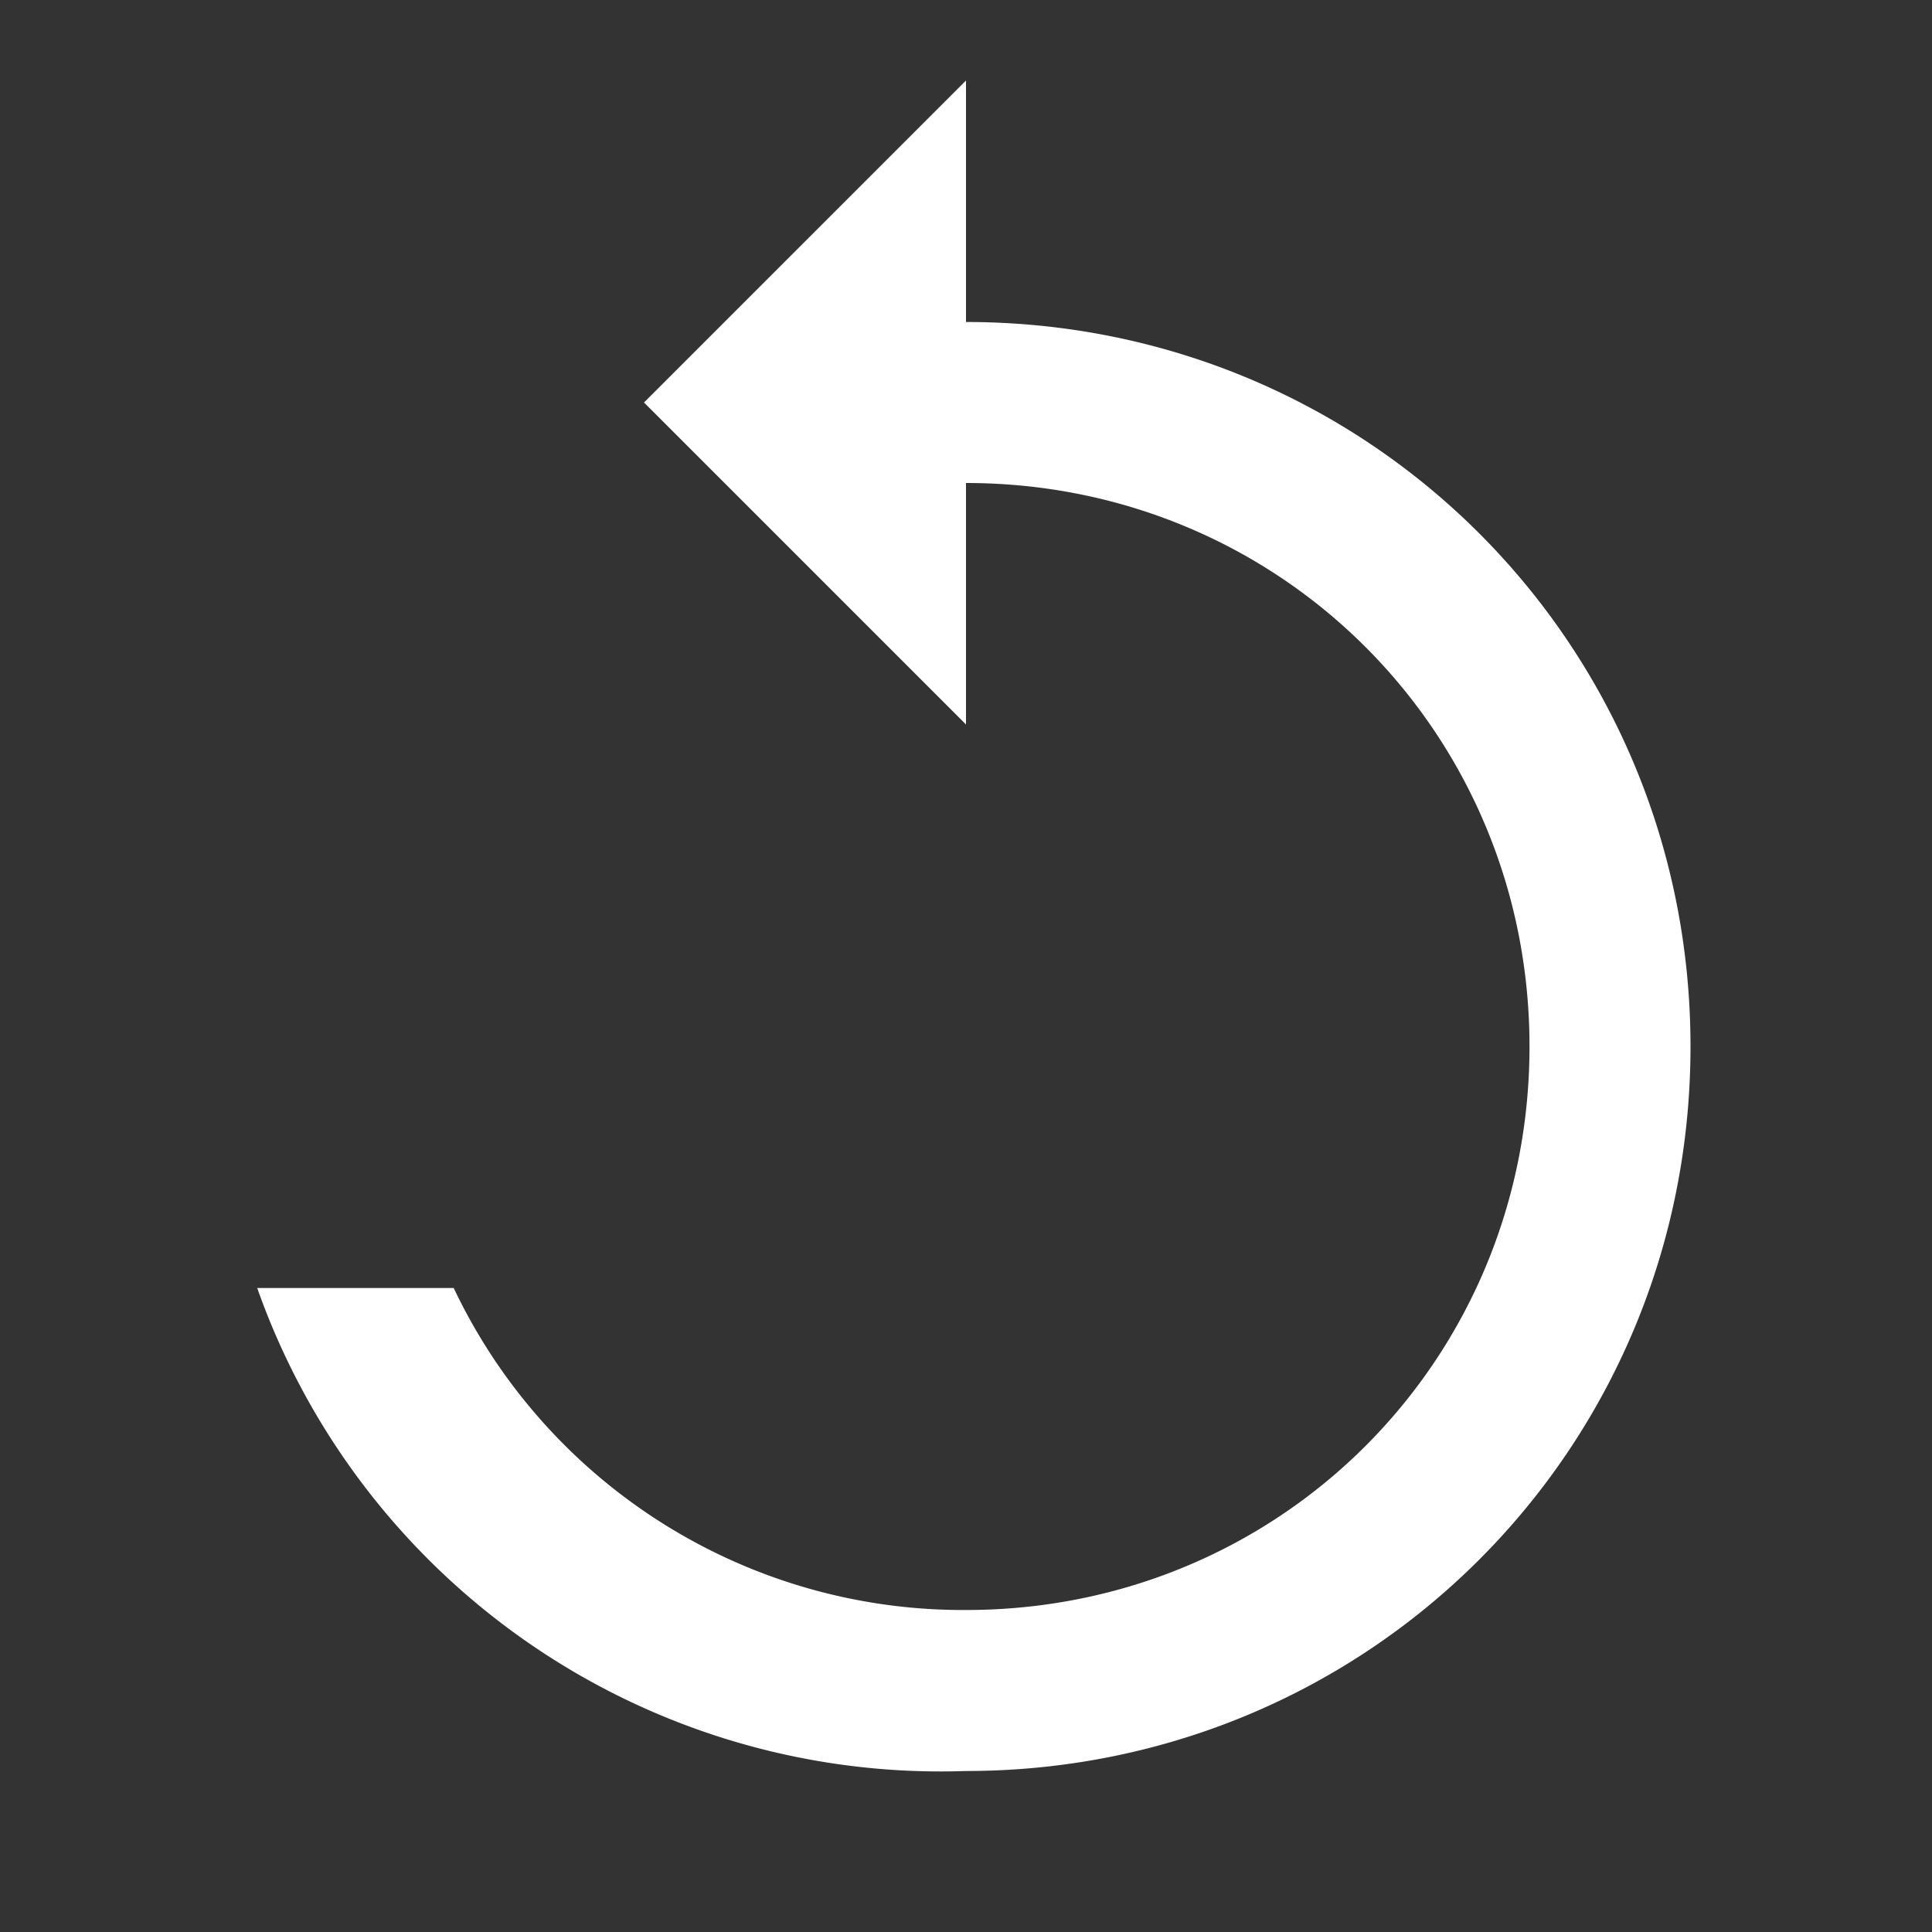 <svg xmlns="http://www.w3.org/2000/svg" viewBox="0 0 24 24" width="24px" height="24px" fill="#FFFFFF">
    <rect x="0" y="0" width="24" height="24" fill="#333333" stroke="none"/>
    <path d="M12 4V1L8 5l4 4V6c3.9 0 7 3.1 7 7s-3.1 7-7 7a7.002 7.002 0 0 1-6.364-4H3.195A9.002 9.002 0 0 0 12 22c5 0 9-4 9-9s-4-9-9-9z"/>
</svg>